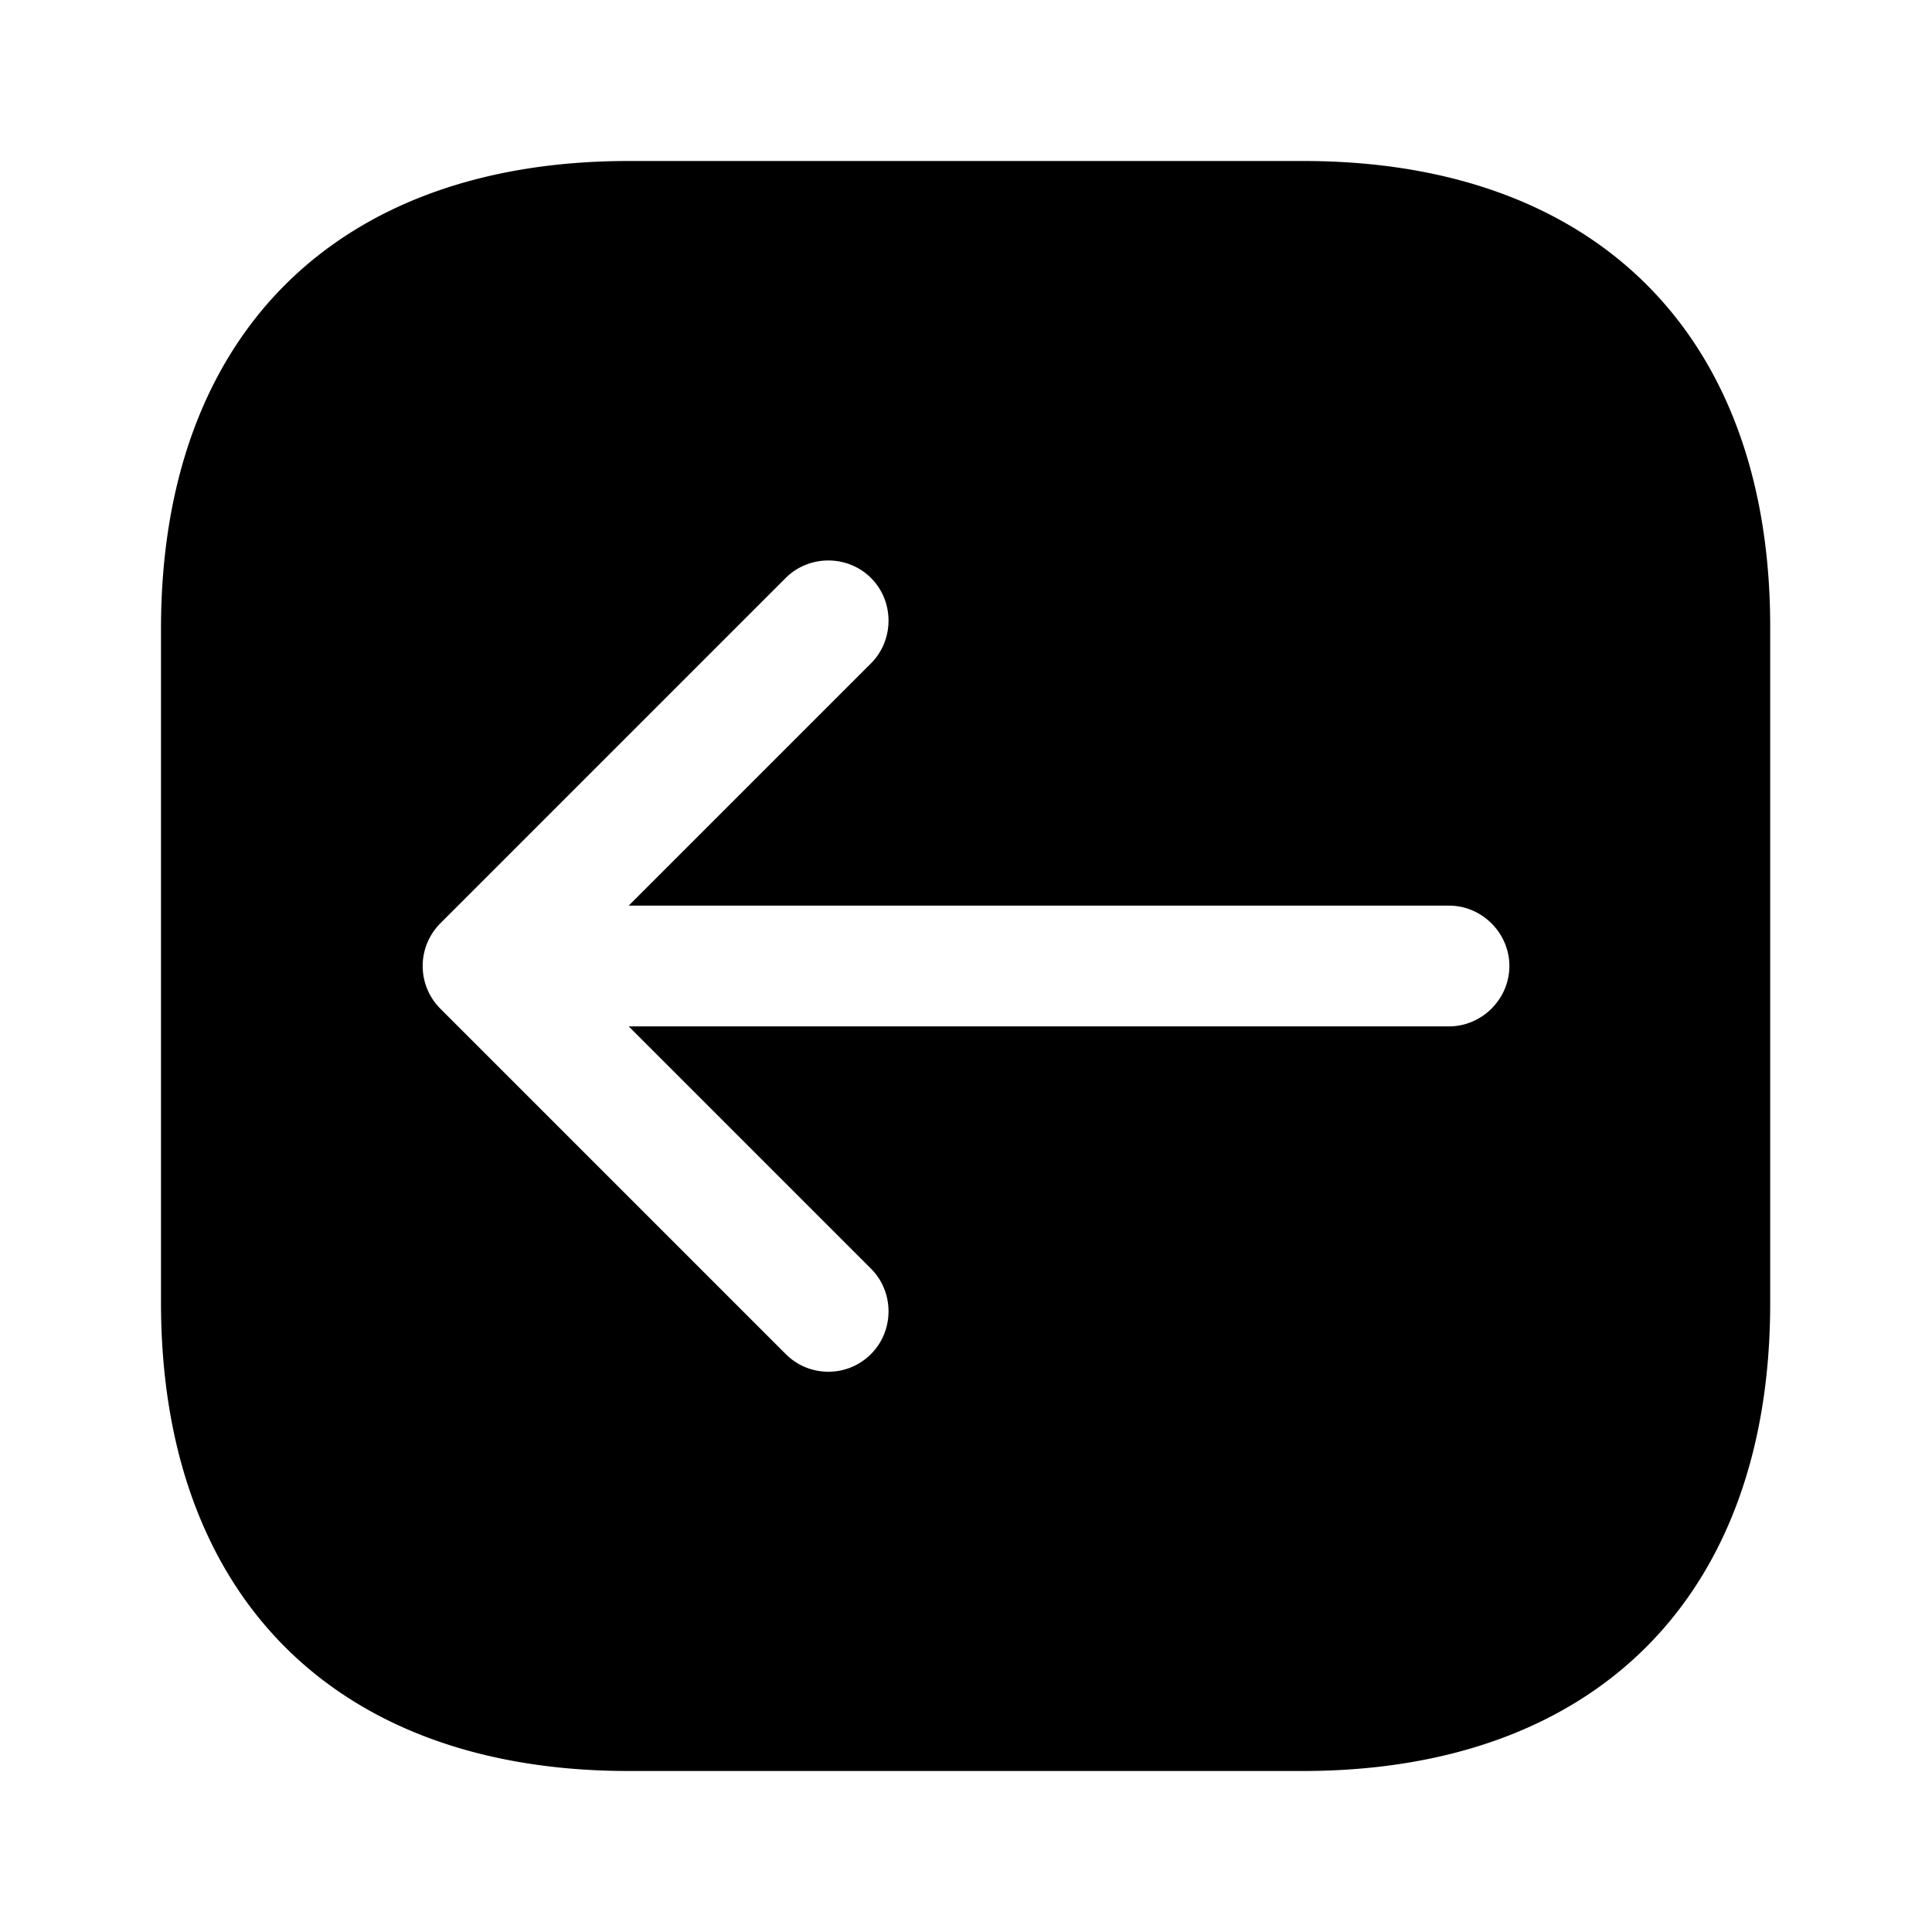 <svg width="24" height="24" fill="none" xmlns="http://www.w3.org/2000/svg" focusable="false" viewBox="0 0 24 24"><path d="M16.19 2H7.81C4.17 2 2 4.17 2 7.81v8.37C2 19.83 4.17 22 7.81 22h8.37c3.64 0 5.81-2.17 5.81-5.81V7.81C22 4.17 19.83 2 16.19 2zM18 12.75H7.81l3.01 3.01c.29.29.29.77 0 1.06-.15.15-.34.22-.53.22s-.38-.07-.53-.22l-4.29-4.29a.75.75 0 010-1.06l4.29-4.29c.29-.29.77-.29 1.06 0 .29.29.29.77 0 1.06l-3.01 3.01H18c.41 0 .75.34.75.75s-.34.75-.75.75z" fill="currentColor"/></svg>